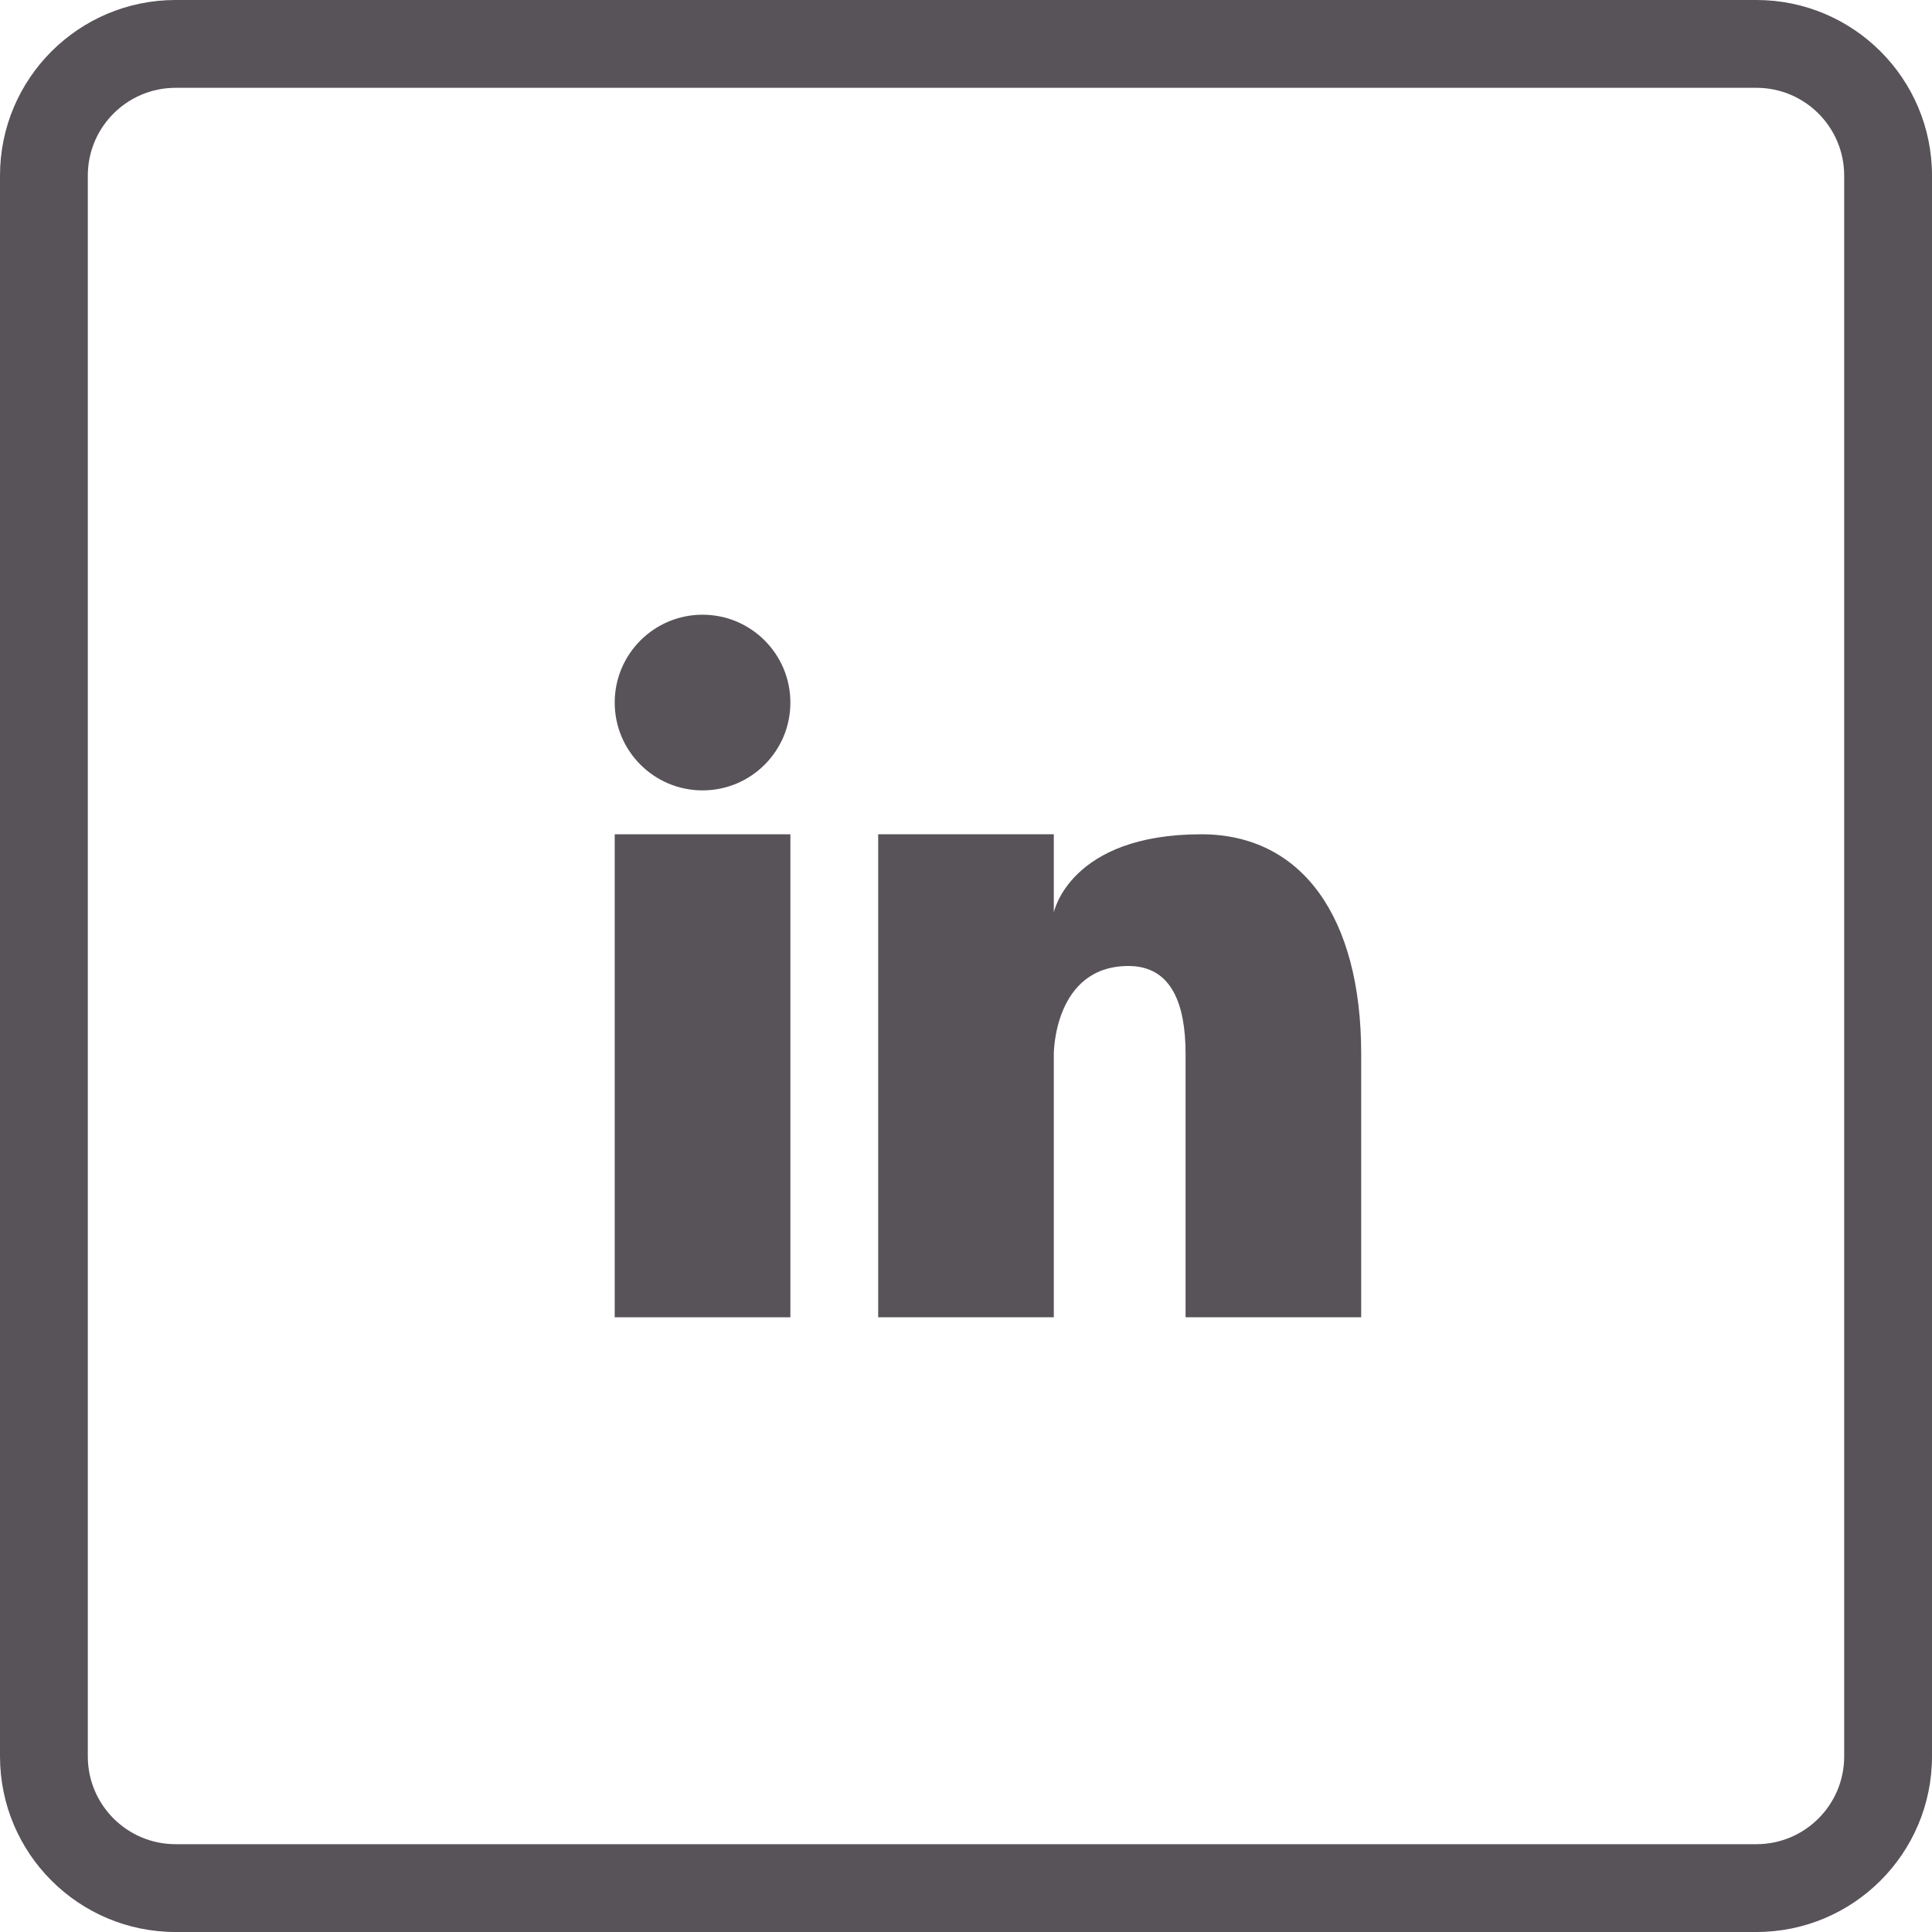 <svg width="40" height="40" viewBox="0 0 40 40" fill="none" xmlns="http://www.w3.org/2000/svg">
<path d="M16.364 17.273H12.727V27.273H16.364V17.273Z" fill="#585259"/>
<path d="M14.546 16.364C15.55 16.364 16.364 15.55 16.364 14.546C16.364 13.542 15.55 12.727 14.546 12.727C13.541 12.727 12.727 13.542 12.727 14.546C12.727 15.55 13.541 16.364 14.546 16.364Z" fill="#585259"/>
<path d="M36.364 0H3.636C1.628 0 0 1.628 0 3.636V36.364C0 38.372 1.628 40 3.636 40H36.364C38.372 40 40 38.372 40 36.364V3.636C40 1.628 38.372 0 36.364 0ZM38.182 36.364C38.182 37.368 37.368 38.182 36.364 38.182H3.636C2.632 38.182 1.818 37.368 1.818 36.364V3.636C1.818 2.632 2.632 1.818 3.636 1.818H36.364C37.368 1.818 38.182 2.632 38.182 3.636V36.364Z" fill="#585259"/>
<path d="M24.873 17.273C22.145 17.273 21.818 18.891 21.818 18.891V17.273H18.182V27.273H21.818V21.818C21.818 21.818 21.818 20 23.364 20C24.273 20 24.546 20.818 24.546 21.818V27.273H28.182V21.818C28.182 18.973 26.945 17.273 24.873 17.273Z" fill="#585259"/>
</svg>
